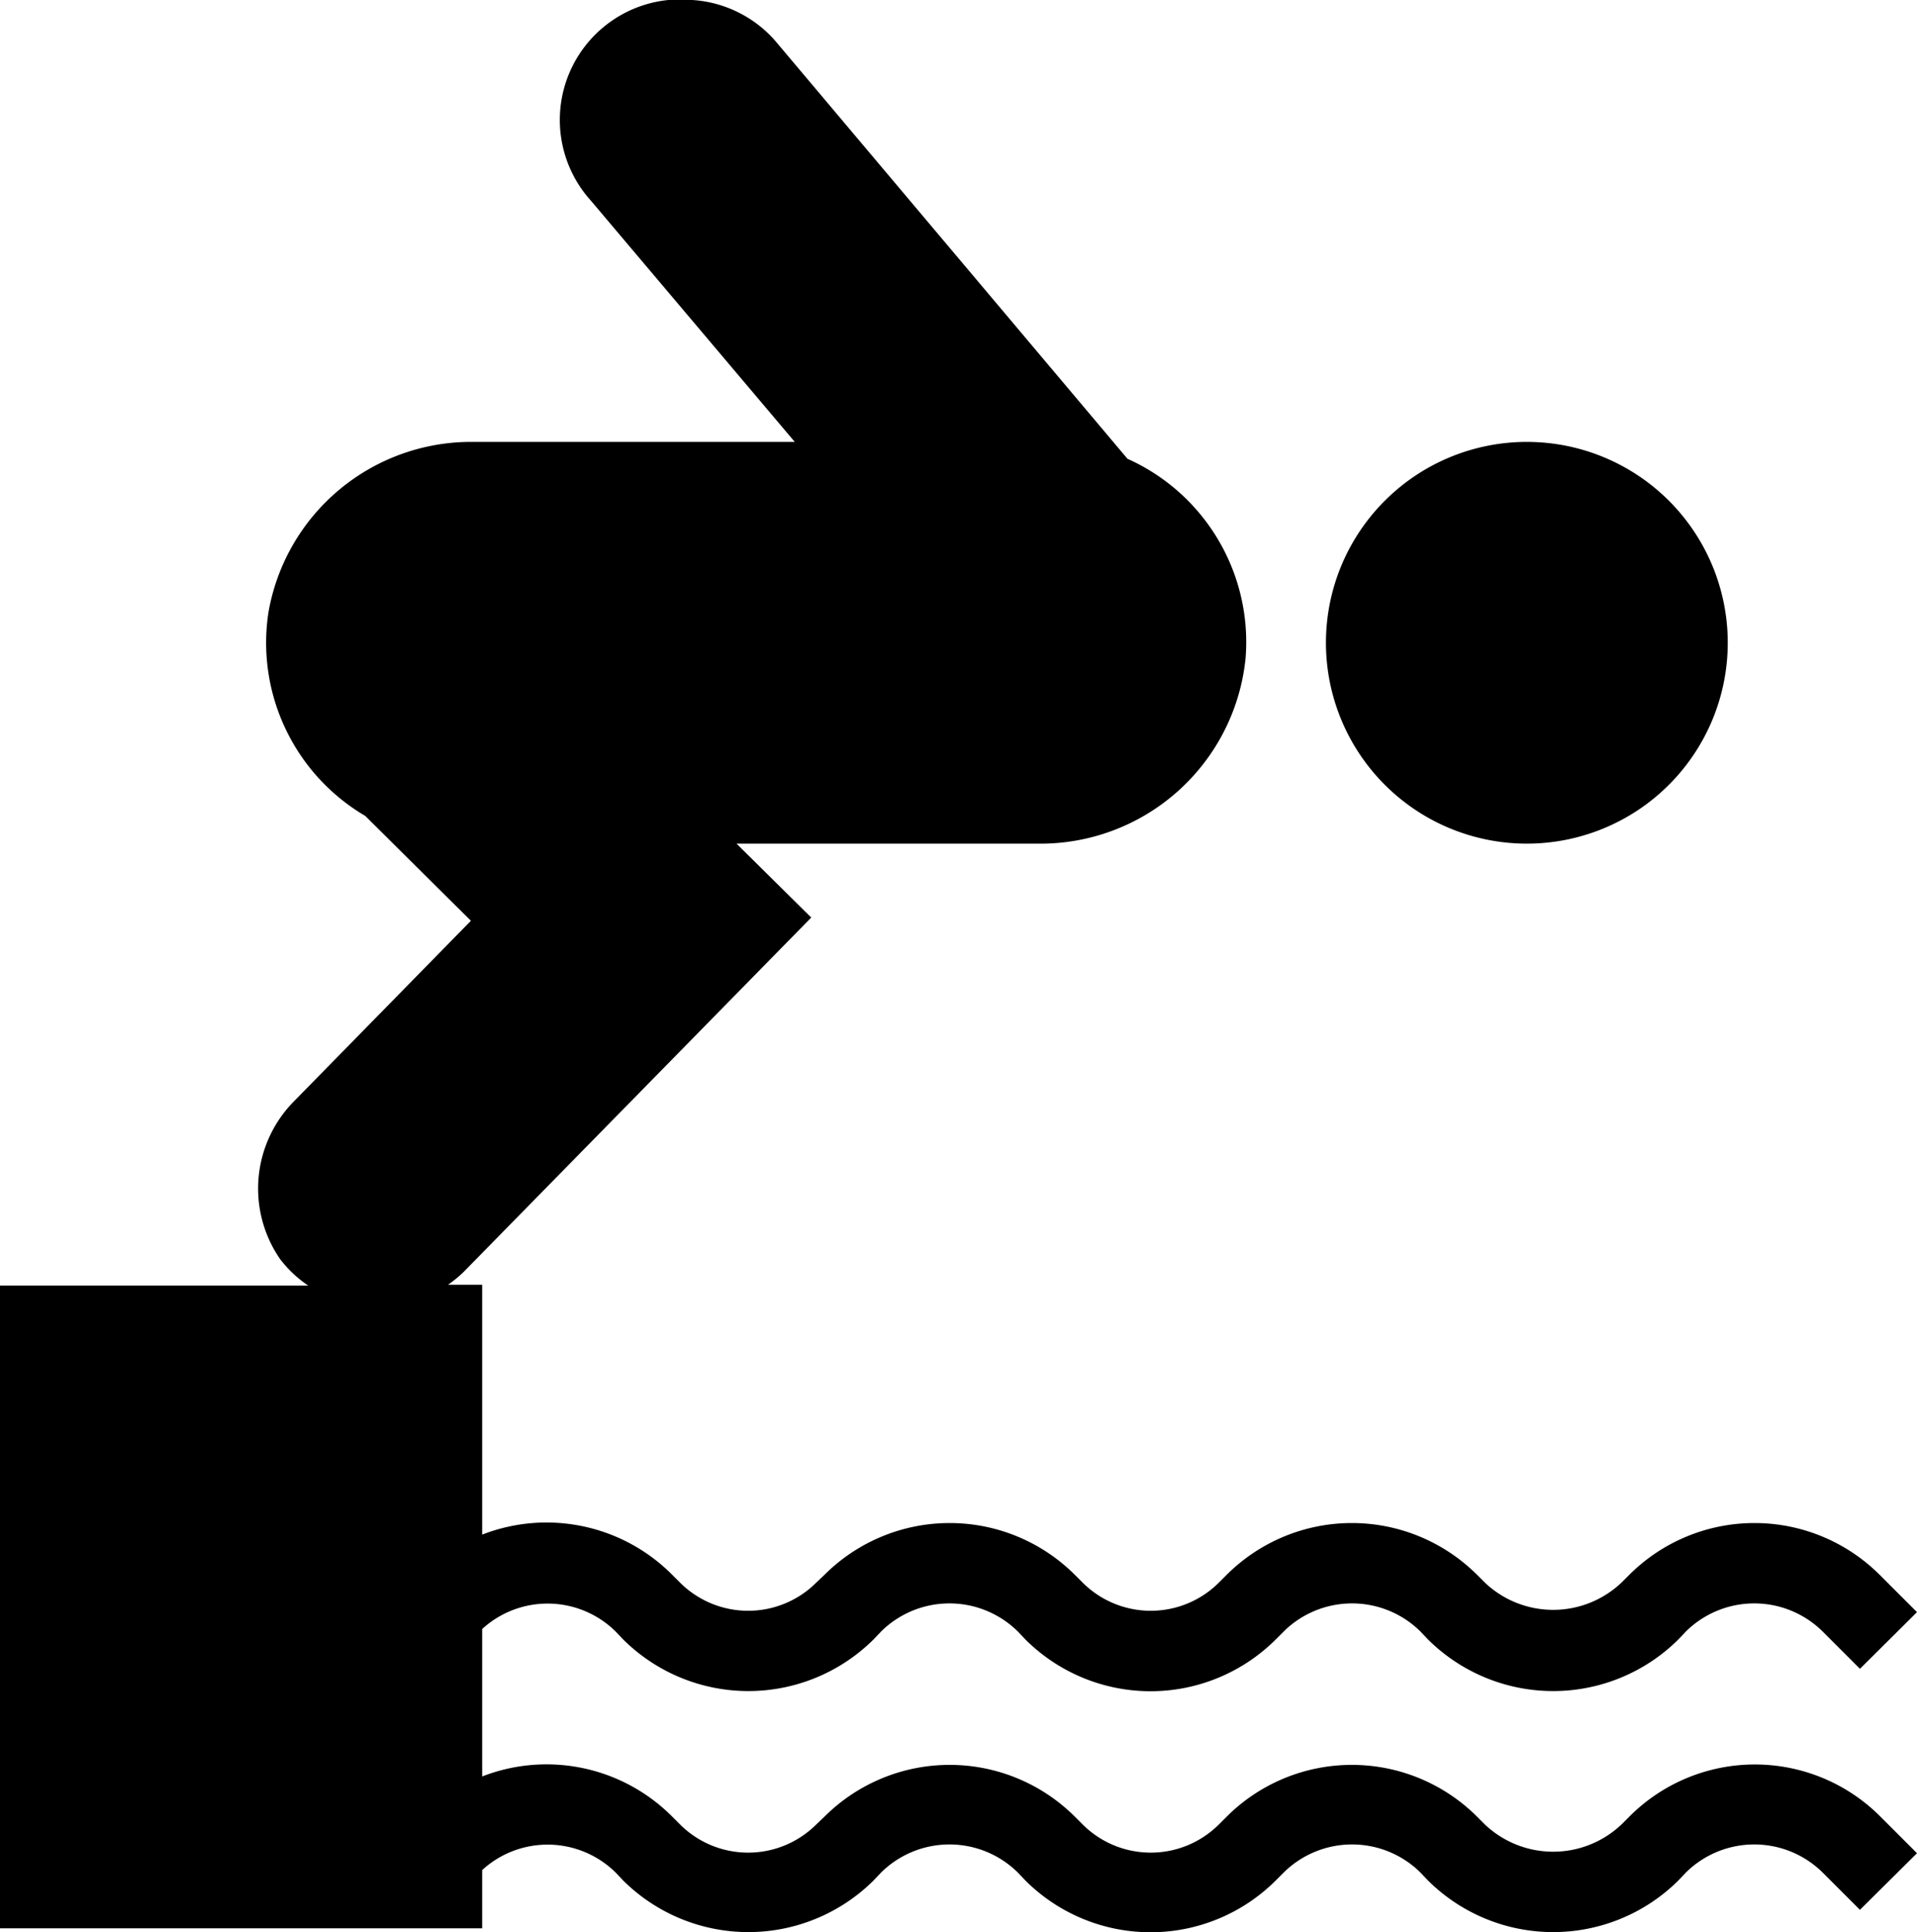 <svg xmlns="http://www.w3.org/2000/svg" viewBox="0 0 47.71 48.1"><title>natation</title><g id="Calque_2" data-name="Calque 2"><g id="Calque_1-2" data-name="Calque 1"><path d="M33,16a5,5,0,1,1,5,5A5,5,0,0,1,33,16Z"/><path d="M46.78,45.2l.93.93-1.42,1.41-.93-.93a2.42,2.42,0,0,0-3.4,0l-.19.2a4.42,4.42,0,0,1-6.23,0l-.19-.2a2.42,2.42,0,0,0-3.4,0l-.2.2a4.41,4.41,0,0,1-6.23,0l-.19-.2a2.42,2.42,0,0,0-3.4,0l-.19.2a4.42,4.42,0,0,1-6.23,0l-.19-.2A2.41,2.41,0,0,0,12,46.55V48H0V32H7.67a2.91,2.91,0,0,1-.7-.66,3.09,3.09,0,0,1,.36-3.94l4.39-4.48L9.09,20.31a5,5,0,0,1-2.41-5.06A5.12,5.12,0,0,1,11.78,11h8L14.71,5A3,3,0,0,1,17.23,0a3,3,0,0,1,2.05,1l8.78,10.42A5,5,0,0,1,31,16.38,5.13,5.13,0,0,1,25.81,21H18.33l1.86,1.84-8.65,8.82a3,3,0,0,1-.39.32H12v6.22a4.41,4.41,0,0,1,4.73,1l.19.19a2.4,2.4,0,0,0,3.4,0l.2-.19a4.41,4.41,0,0,1,6.23,0l.19.19a2.4,2.4,0,0,0,3.4,0l.19-.19a4.41,4.41,0,0,1,6.23,0l.19.19a2.47,2.47,0,0,0,3.41,0l.19-.19a4.41,4.41,0,0,1,6.23,0l.93.93-1.42,1.41-.93-.93a2.42,2.42,0,0,0-3.4,0l-.19.2a4.42,4.42,0,0,1-6.23,0l-.19-.2a2.42,2.42,0,0,0-3.4,0l-.2.2a4.41,4.41,0,0,1-6.23,0l-.19-.2a2.42,2.42,0,0,0-3.4,0l-.19.2a4.42,4.42,0,0,1-6.23,0l-.19-.2A2.41,2.41,0,0,0,12,40.55v3.67a4.41,4.41,0,0,1,4.73,1l.19.19a2.4,2.4,0,0,0,3.4,0l.2-.19a4.41,4.41,0,0,1,6.23,0l.19.19a2.4,2.4,0,0,0,3.4,0l.19-.19a4.41,4.41,0,0,1,6.23,0l.19.19a2.47,2.47,0,0,0,3.41,0l.19-.19A4.41,4.41,0,0,1,46.78,45.2Z"/></g></g></svg>